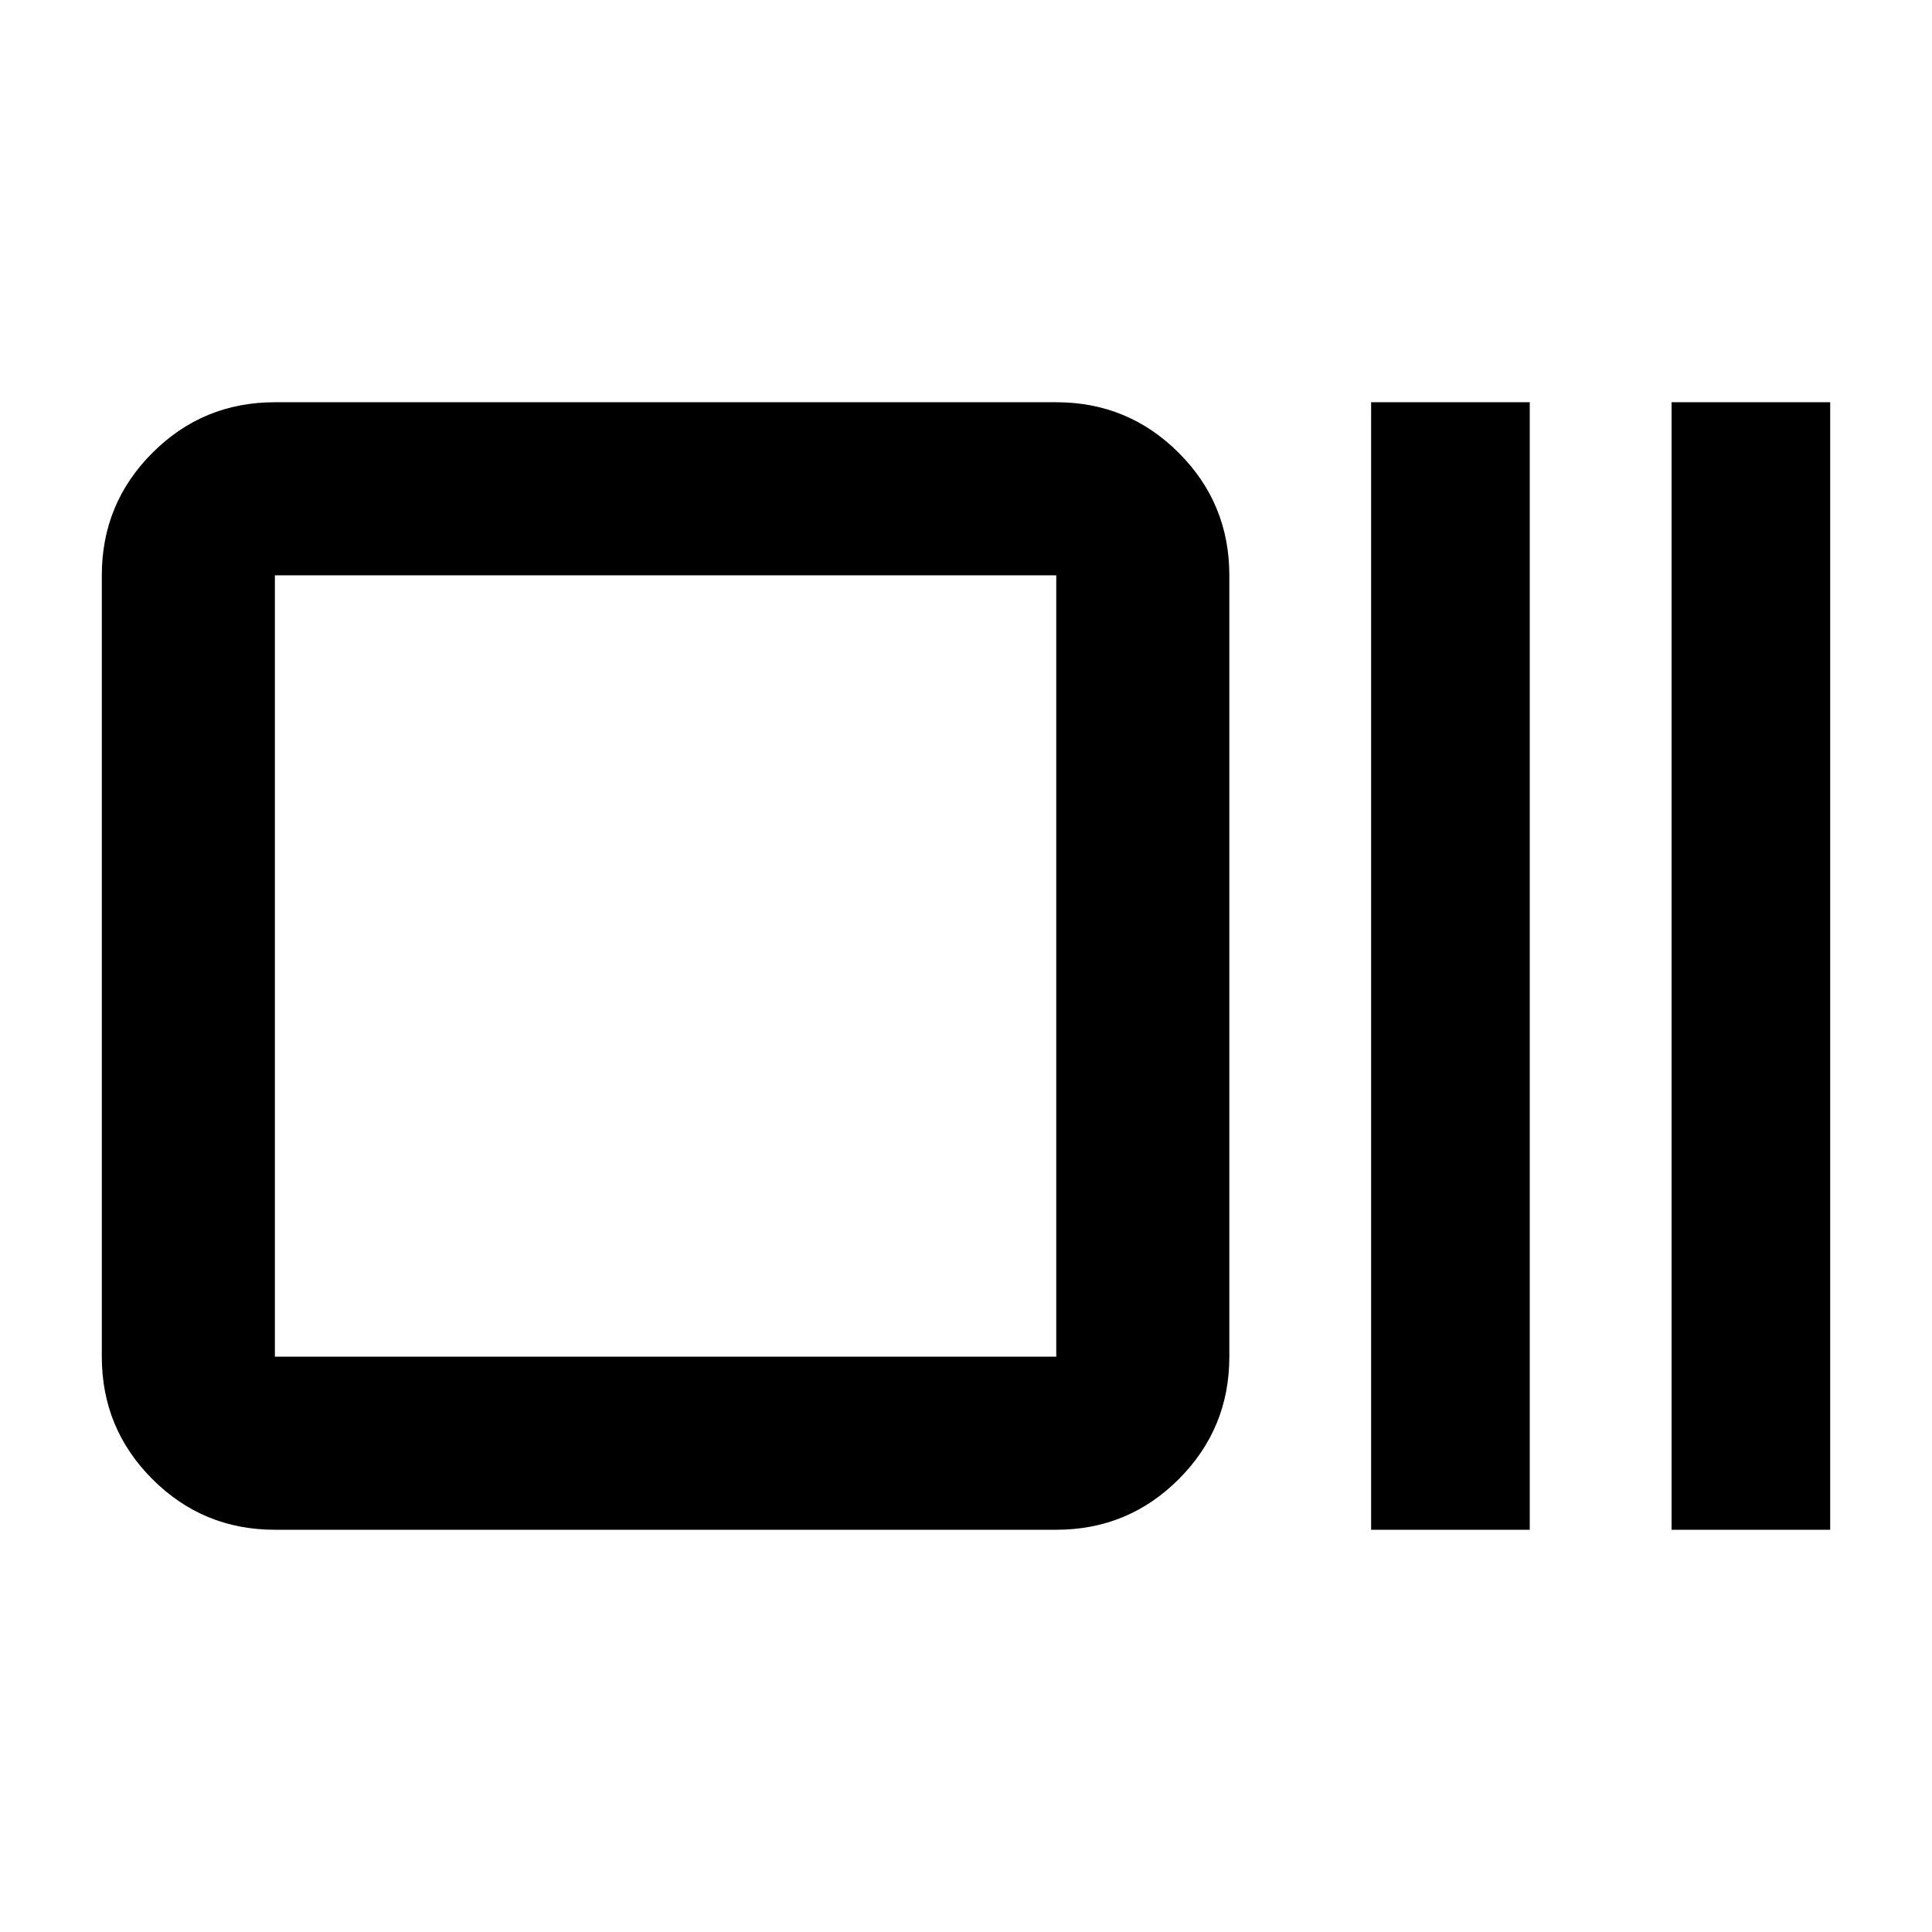 <svg xmlns="http://www.w3.org/2000/svg" height="24" viewBox="0 -960 960 960" width="24"><path d="M136.59-199.87q-35.72 0-60.86-25.14t-25.14-60.86v-388.26q0-35.72 25.14-60.86t60.86-25.14h388.26q35.72 0 60.86 25.14t25.14 60.86v388.26q0 35.72-25.14 60.86t-60.86 25.14H136.59Zm0-86h388.26v-388.26H136.59v388.26Zm544.71 86v-560.26h78.83v560.26H681.3Zm149.29 0v-560.26h78.82v560.26h-78.82Zm-694-86v-388.26 388.26Z"/></svg>